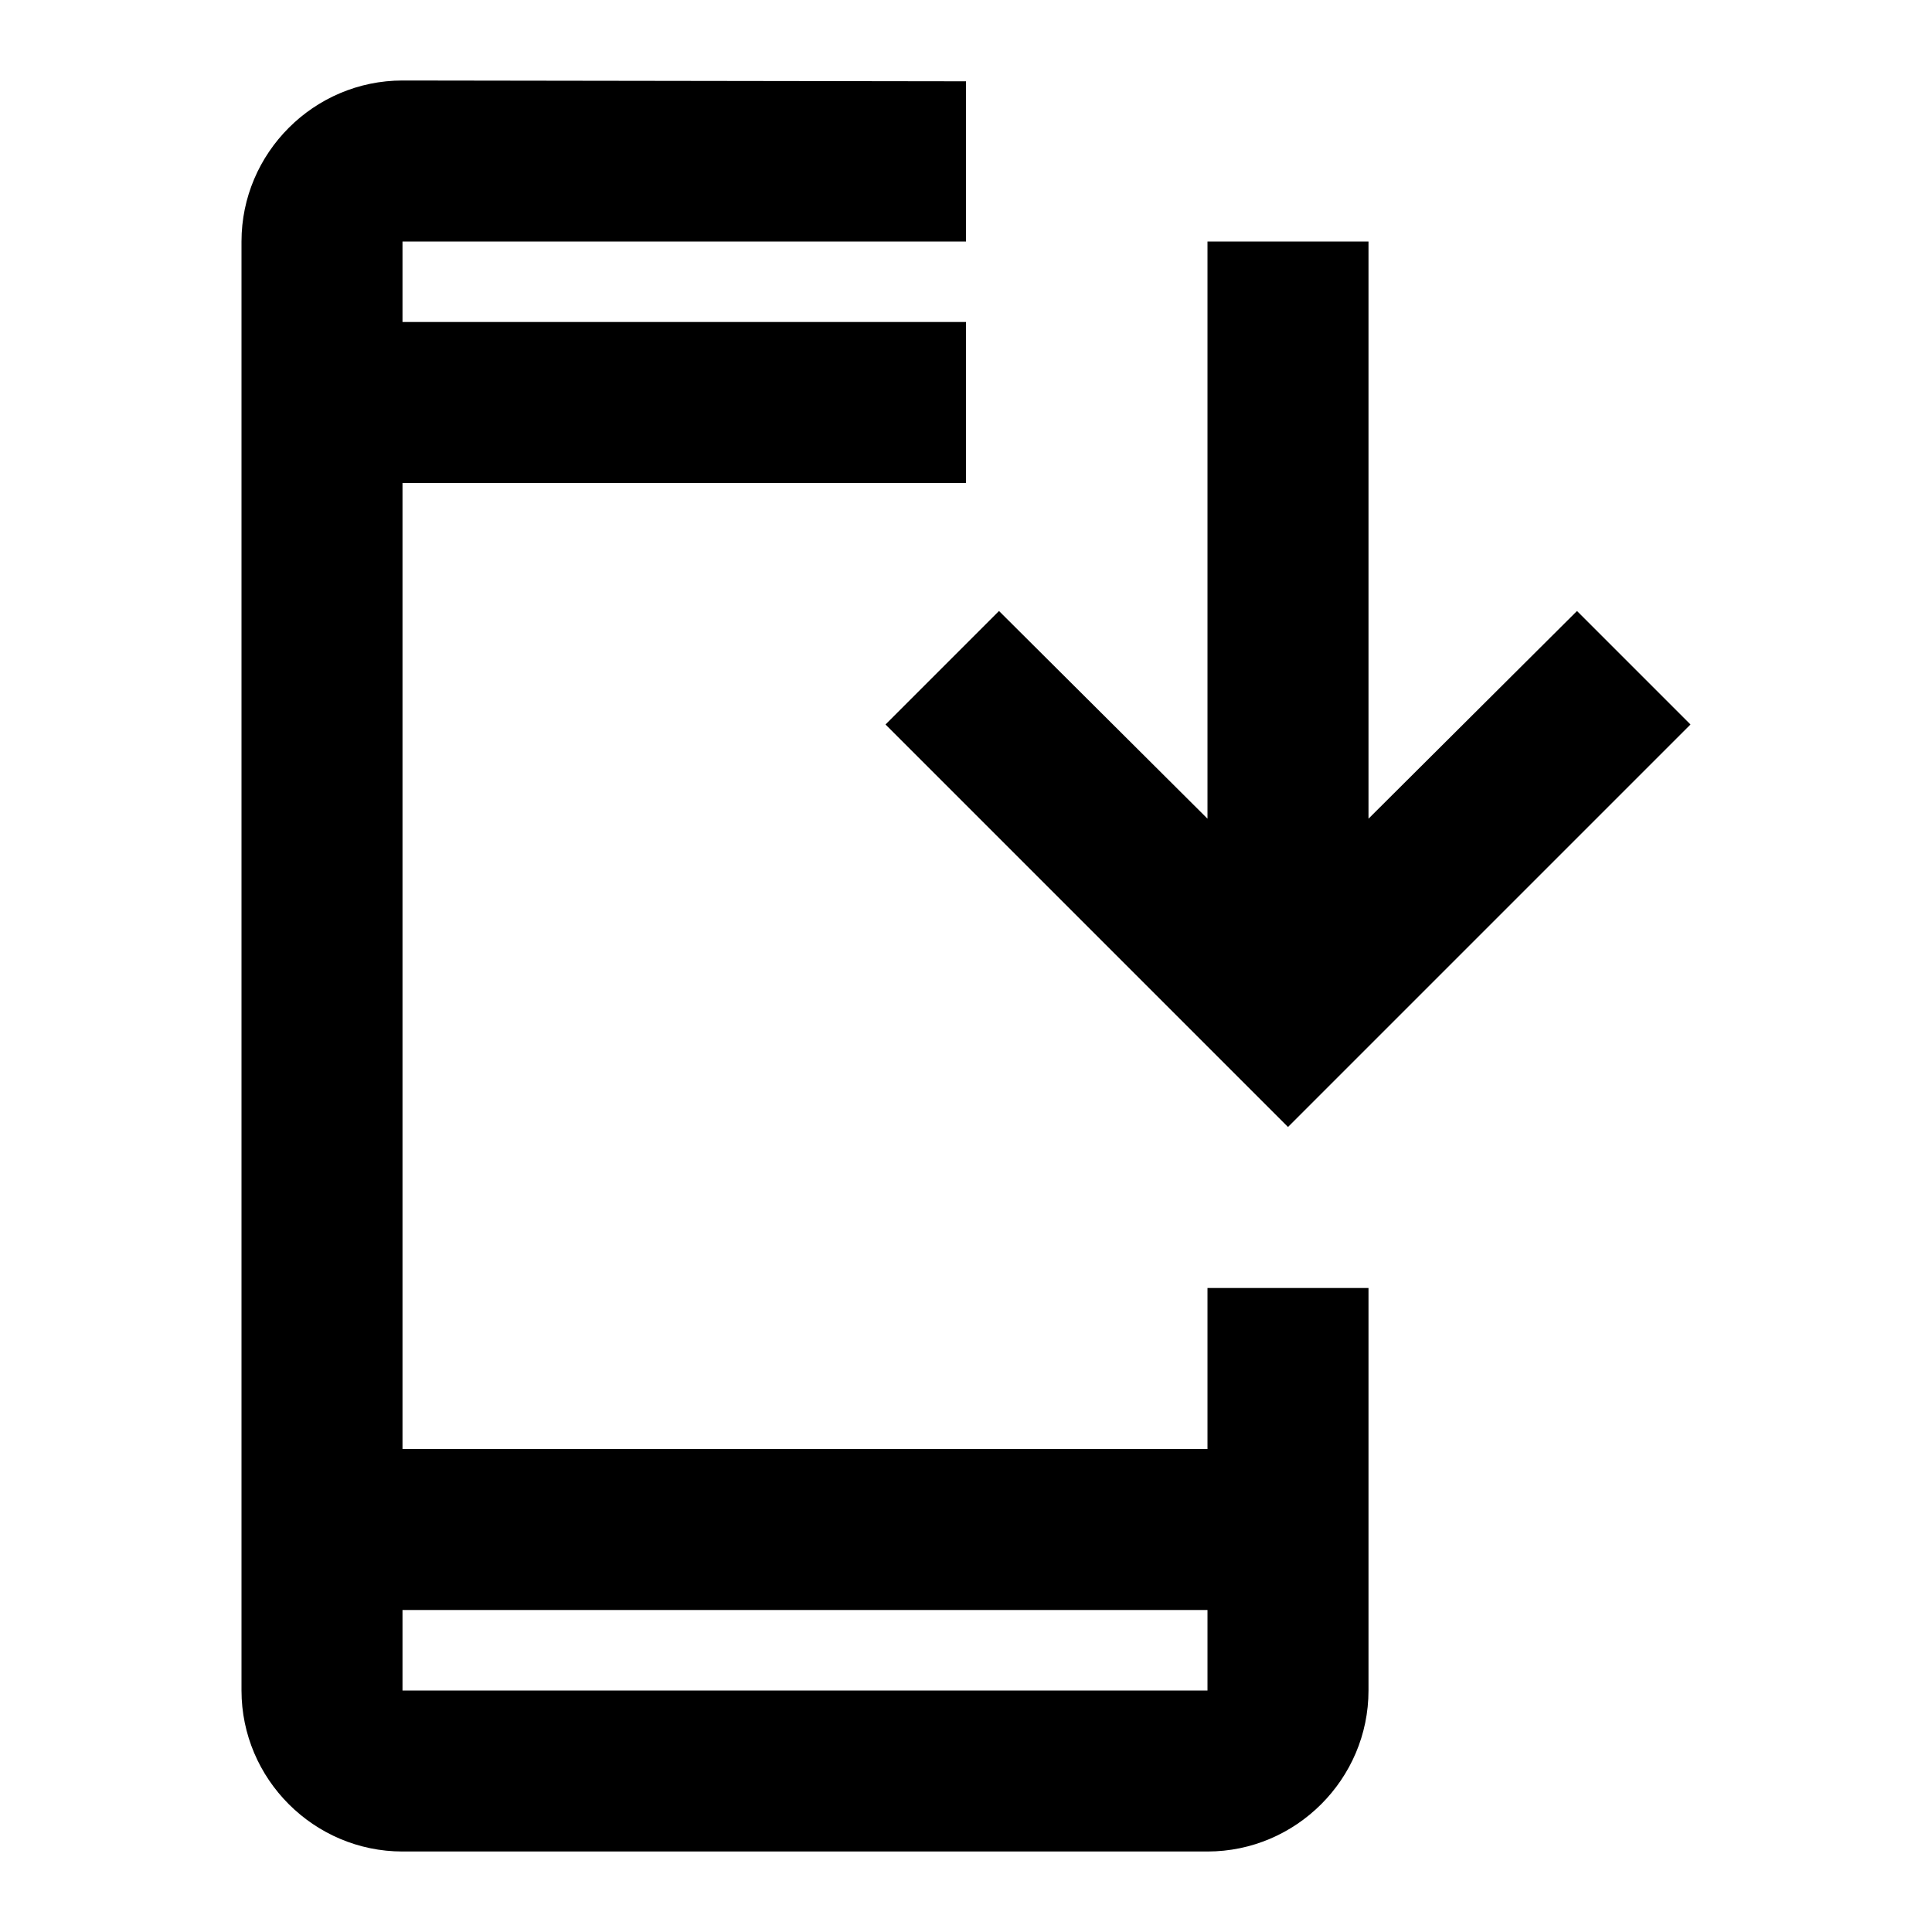 <svg width="24" height="24" viewBox="0 0 24 24"  xmlns="http://www.w3.org/2000/svg">
<path d="M15 18H5V6H12V4H5V3H12V1.01L5 1C3.9 1 3 1.9 3 3V21C3 22.1 3.9 23 5 23H15C16.1 23 17 22.1 17 21V16H15V18ZM15 21H5V20H15V21Z" />
<path d="M16 14L21 9L19.59 7.59L17 10.17V3H15V10.17L12.41 7.59L11 9L16 14Z" />
</svg>
